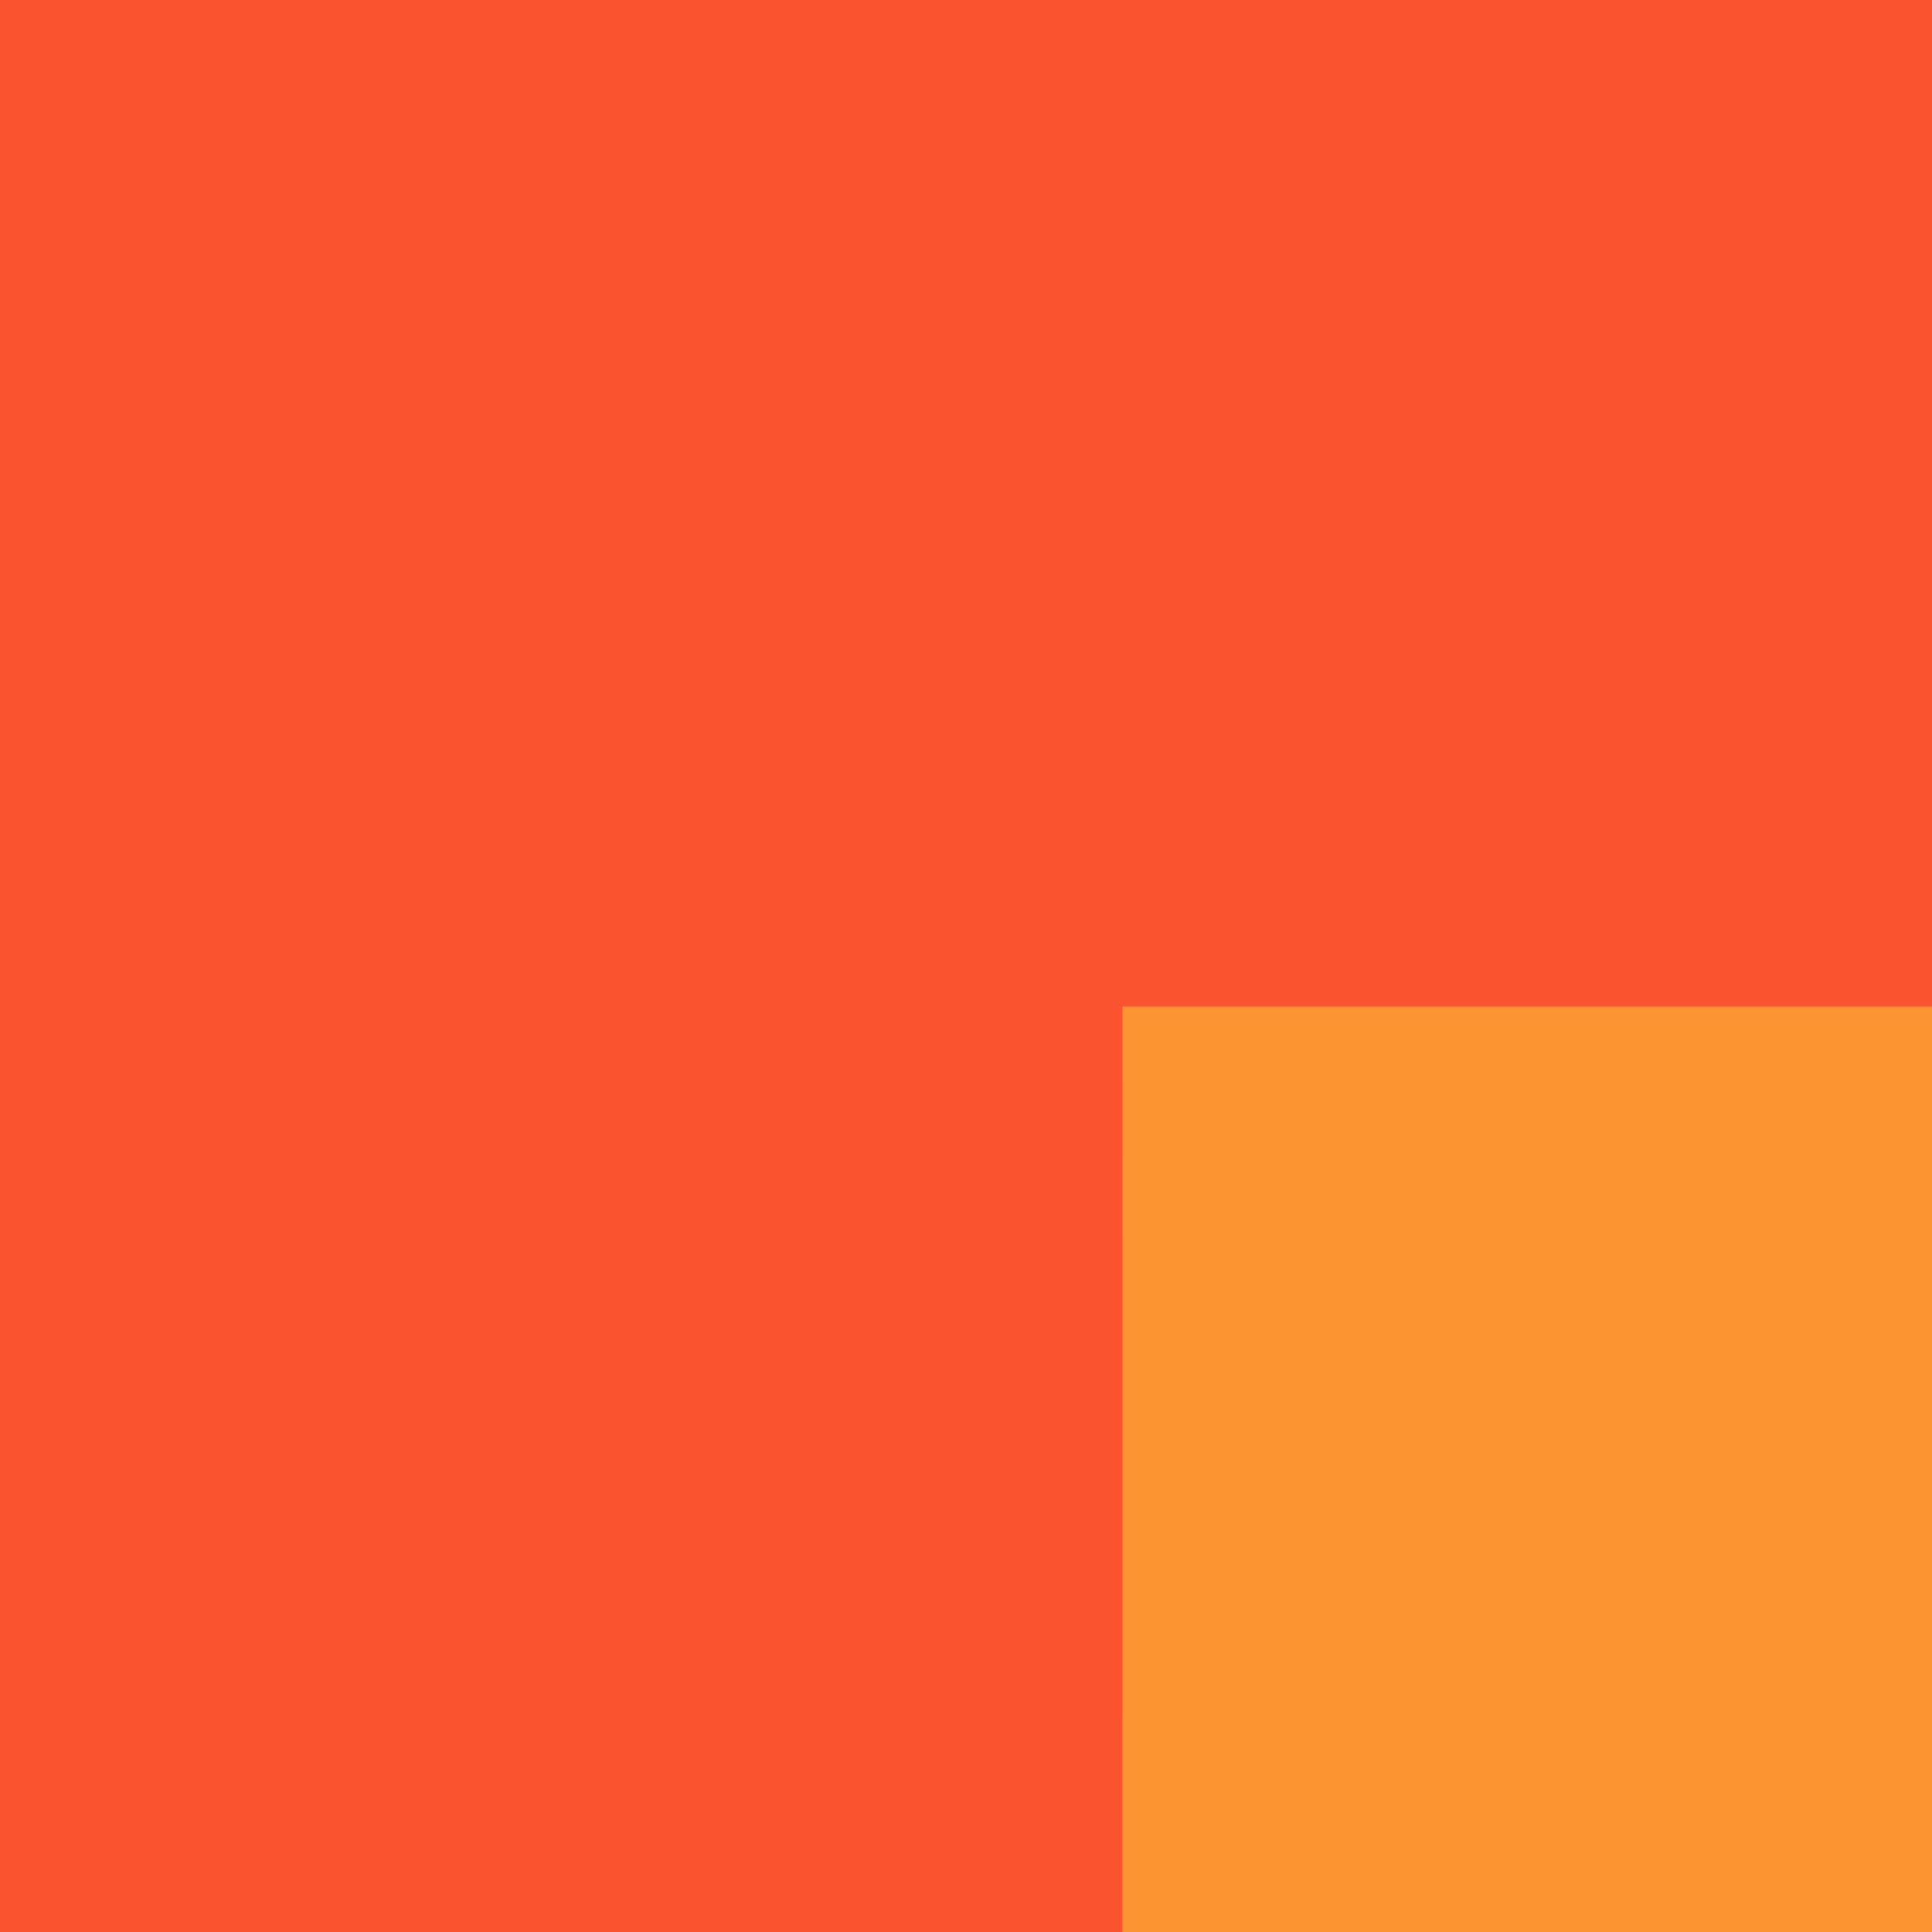 <svg width="1" height="1" xmlns="http://www.w3.org/2000/svg">
 <defs>
  <clipPath id="clip-path">
   <path fill="url(#linear-gradient)" d="m0.058,607.558s95.269,204.193 401.21,161.147s419.656,-32.1 544.188,96.892s343.977,107.54 572.909,67.066s360.19,68.158 401.79,142.968c0.041,-2.4 -0.074,-1075.621 -0.074,-1075.621l-1920,0.011l-0.023,607.537z" id="Path_199"/>
  </clipPath>
  <linearGradient gradientUnits="objectBoundingBox" y2="1" x2="0.5" x1="0.5" id="linear-gradient">
   <stop stop-color="#361cc1" offset="0"/>
   <stop stop-color="#2e82ef" offset="1"/>
  </linearGradient>
 </defs>
 <g>
  <title>background</title>
  <rect fill="none" id="canvas_background" height="2153.55" width="3842.862" y="1" x="1"/>
 </g>
 <g>
  <title>Layer 1</title>
  <g fill="url(#linear-gradient)" id="Group_112">
   <path id="Path_194" d="m0.058,607.558s95.269,204.193 401.21,161.147s419.656,-32.1 544.188,96.892s343.977,107.54 572.909,67.066s360.19,68.158 401.79,142.968c0.041,-2.4 -0.074,-1075.621 -0.074,-1075.621l-1920,0.011l-0.023,607.537z" fill="#fc9432" stroke="#f9542f"/>
   <g id="Mask_Group_6" clip-path="url(#clip-path)">
    <path id="Path_4" d="m25.721,687.743s174.242,-392.046 817.433,-255.032s869.415,77.467 1056.161,-463.982" fill="#fc9432" stroke="#f9542f" stroke-width="128" opacity="0.14"/>
   </g>
  </g>
 </g>
</svg>
